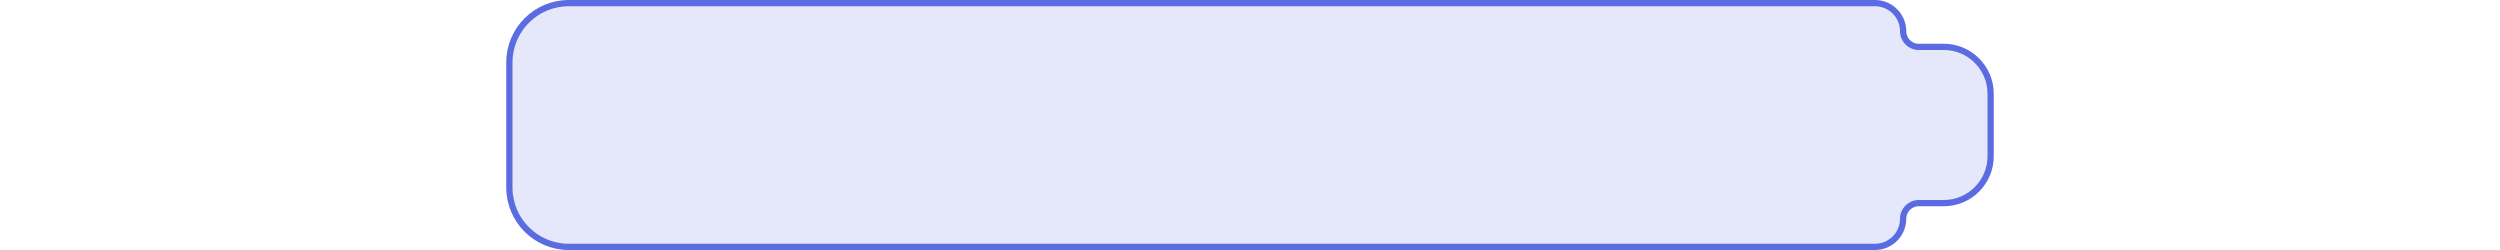 <svg width="400" height="40" viewBox="0 0 238 40" fill="none" xmlns="http://www.w3.org/2000/svg">
<path d="M0.5 10C0.5 4.753 4.753 0.5 10 0.5H219C221.485 0.5 223.5 2.515 223.5 5C223.5 6.381 224.619 7.5 226 7.5H230C234.142 7.5 237.5 10.858 237.5 15V25C237.5 29.142 234.142 32.5 230 32.5H226C224.619 32.5 223.5 33.619 223.5 35C223.5 37.485 221.485 39.5 219 39.5H10C4.753 39.5 0.5 35.247 0.5 30V10Z" fill="#5B6BE1" fill-opacity="0.16" stroke="#5B6BE1"/>
</svg>
